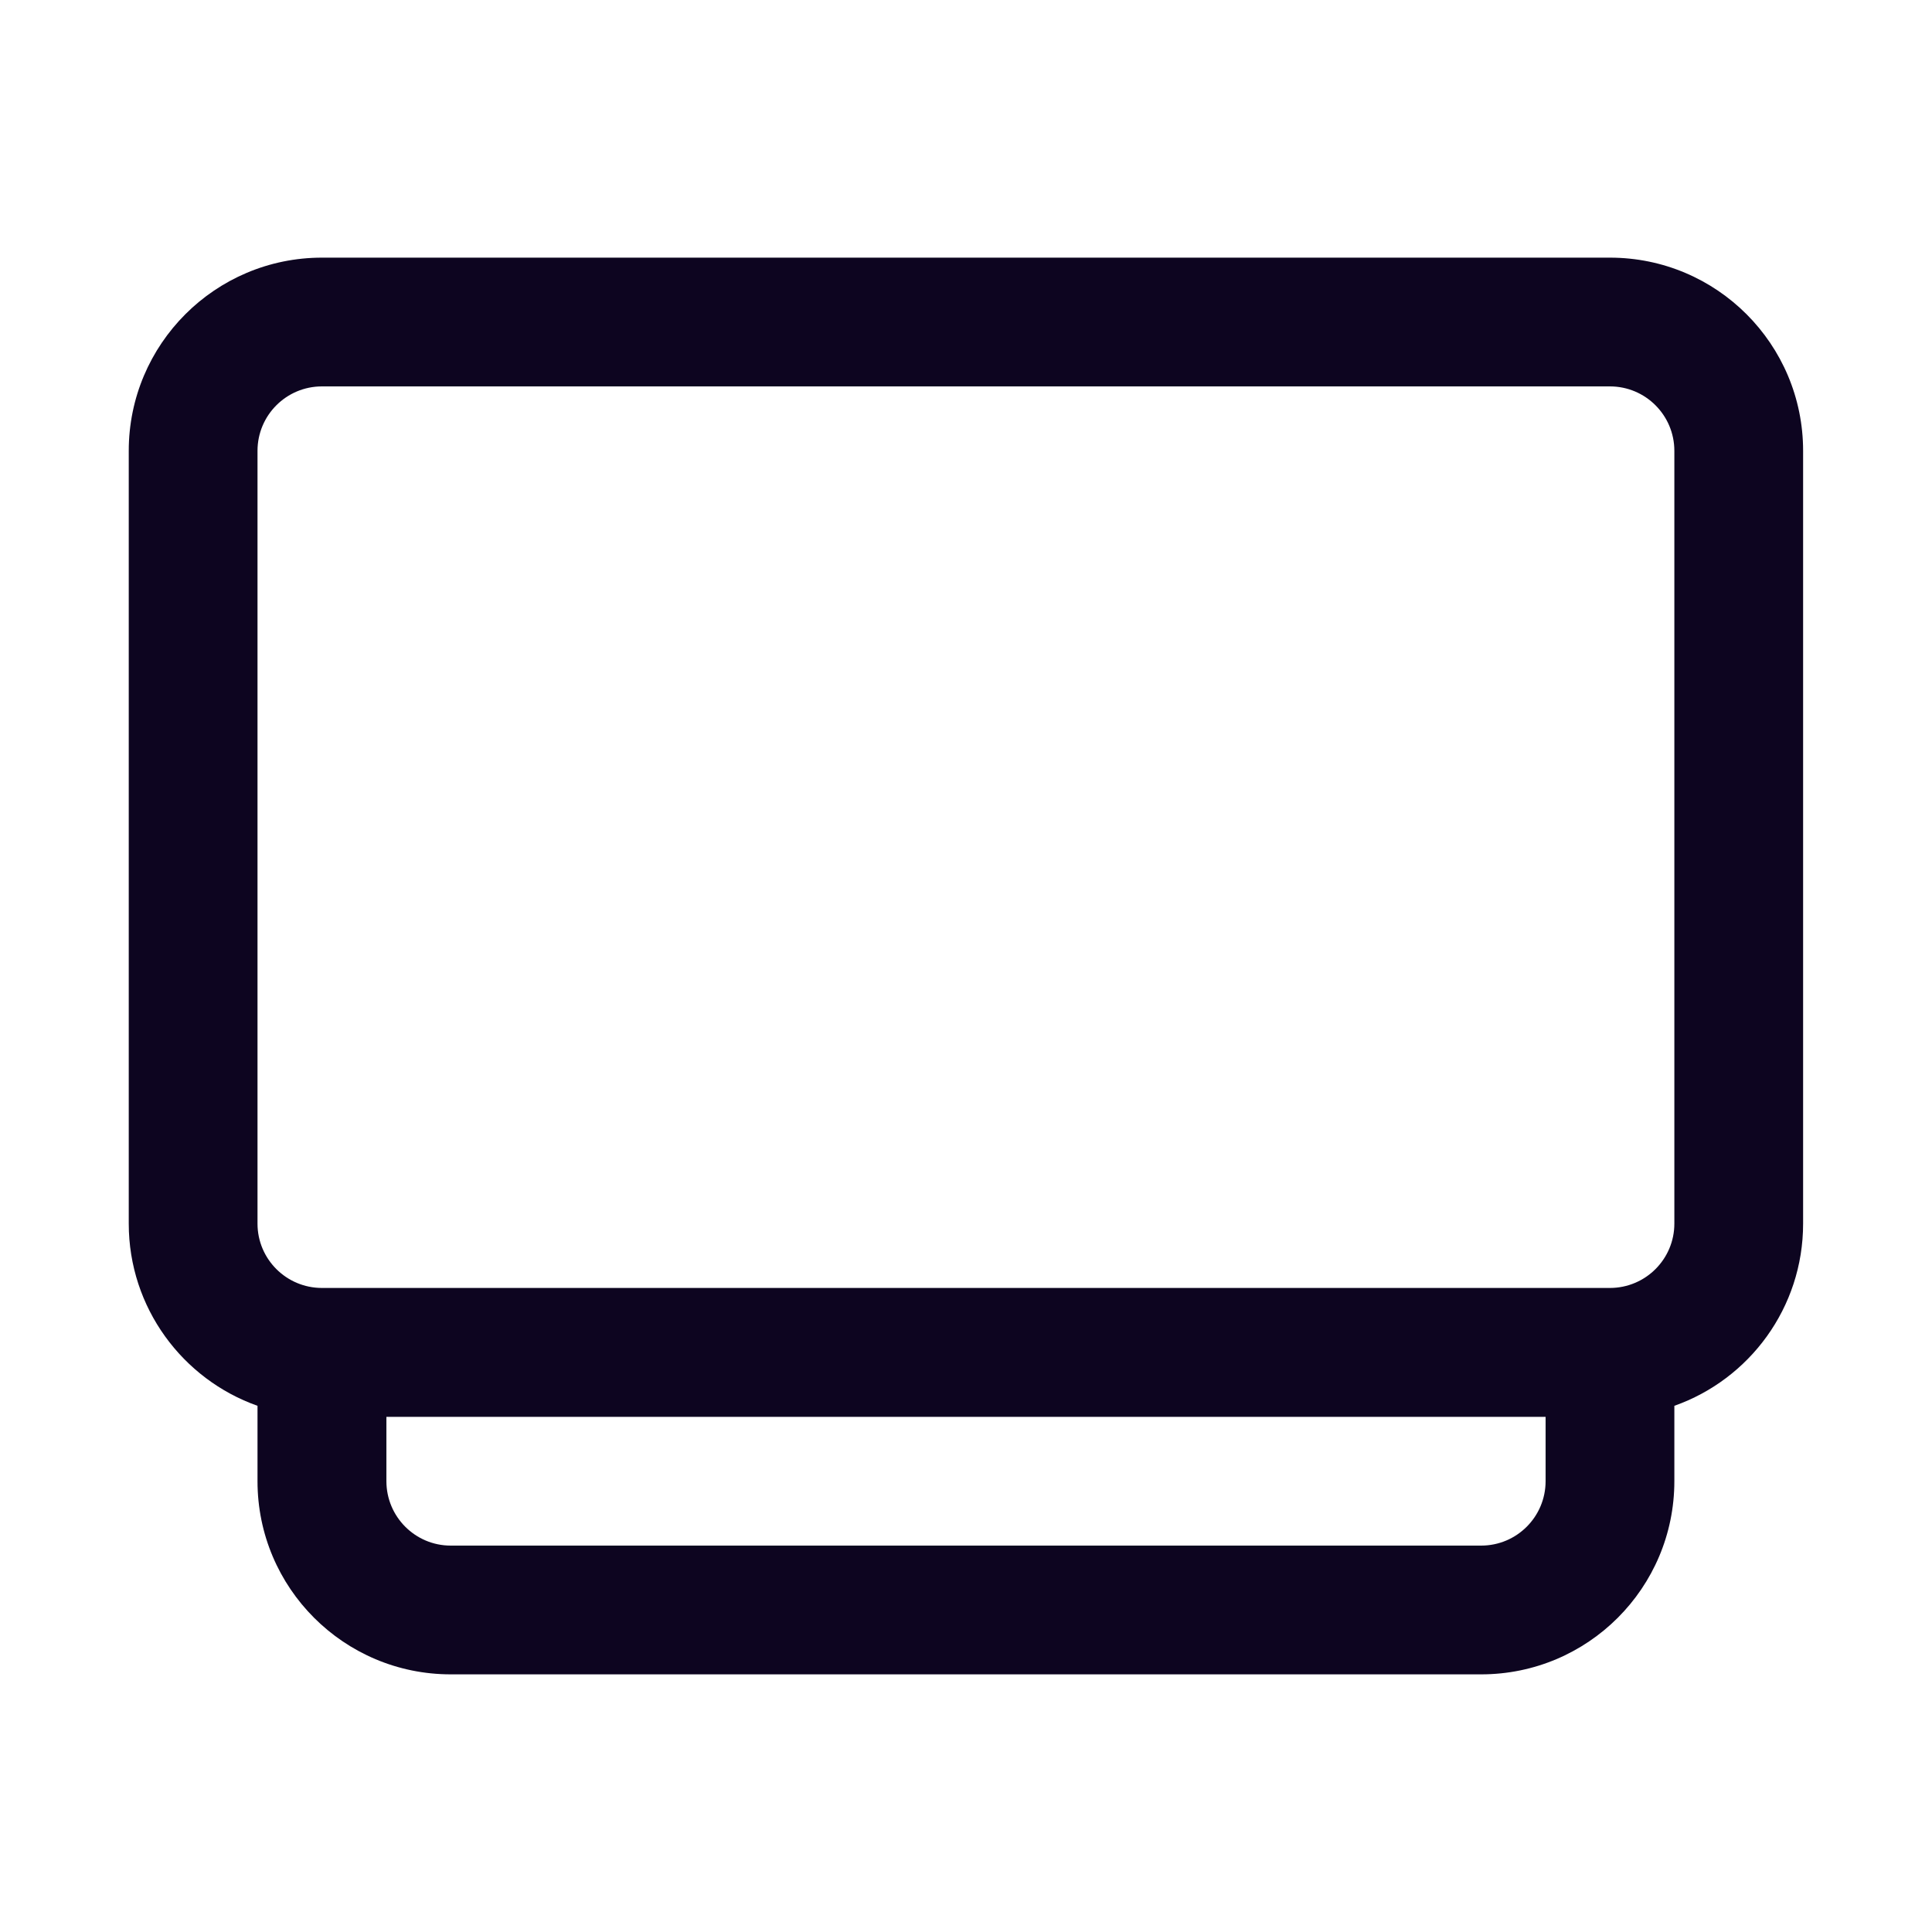 <svg width="100" height="100" viewBox="0 0 14 12" fill="none" xmlns="http://www.w3.org/2000/svg">
<path fill-rule="evenodd" clip-rule="evenodd" d="M1.866 2.267C1.866 2.009 2.075 1.8 2.333 1.8H11.666C11.924 1.8 12.133 2.009 12.133 2.267V7.867C12.133 8.124 11.924 8.333 11.666 8.333H2.333C2.075 8.333 1.866 8.124 1.866 7.867V2.267ZM1.866 9.187C1.323 8.995 0.933 8.476 0.933 7.867V2.267C0.933 1.494 1.56 0.867 2.333 0.867H11.666C12.44 0.867 13.066 1.494 13.066 2.267V7.867C13.066 8.476 12.677 8.995 12.133 9.187V9.733C12.133 10.507 11.506 11.133 10.733 11.133H3.266C2.493 11.133 1.866 10.507 1.866 9.733V9.187ZM11.2 9.267V9.733C11.2 9.991 10.991 10.2 10.733 10.2H3.266C3.009 10.2 2.8 9.991 2.8 9.733V9.267H11.2Z" fill="#0D0520"/>
</svg>
